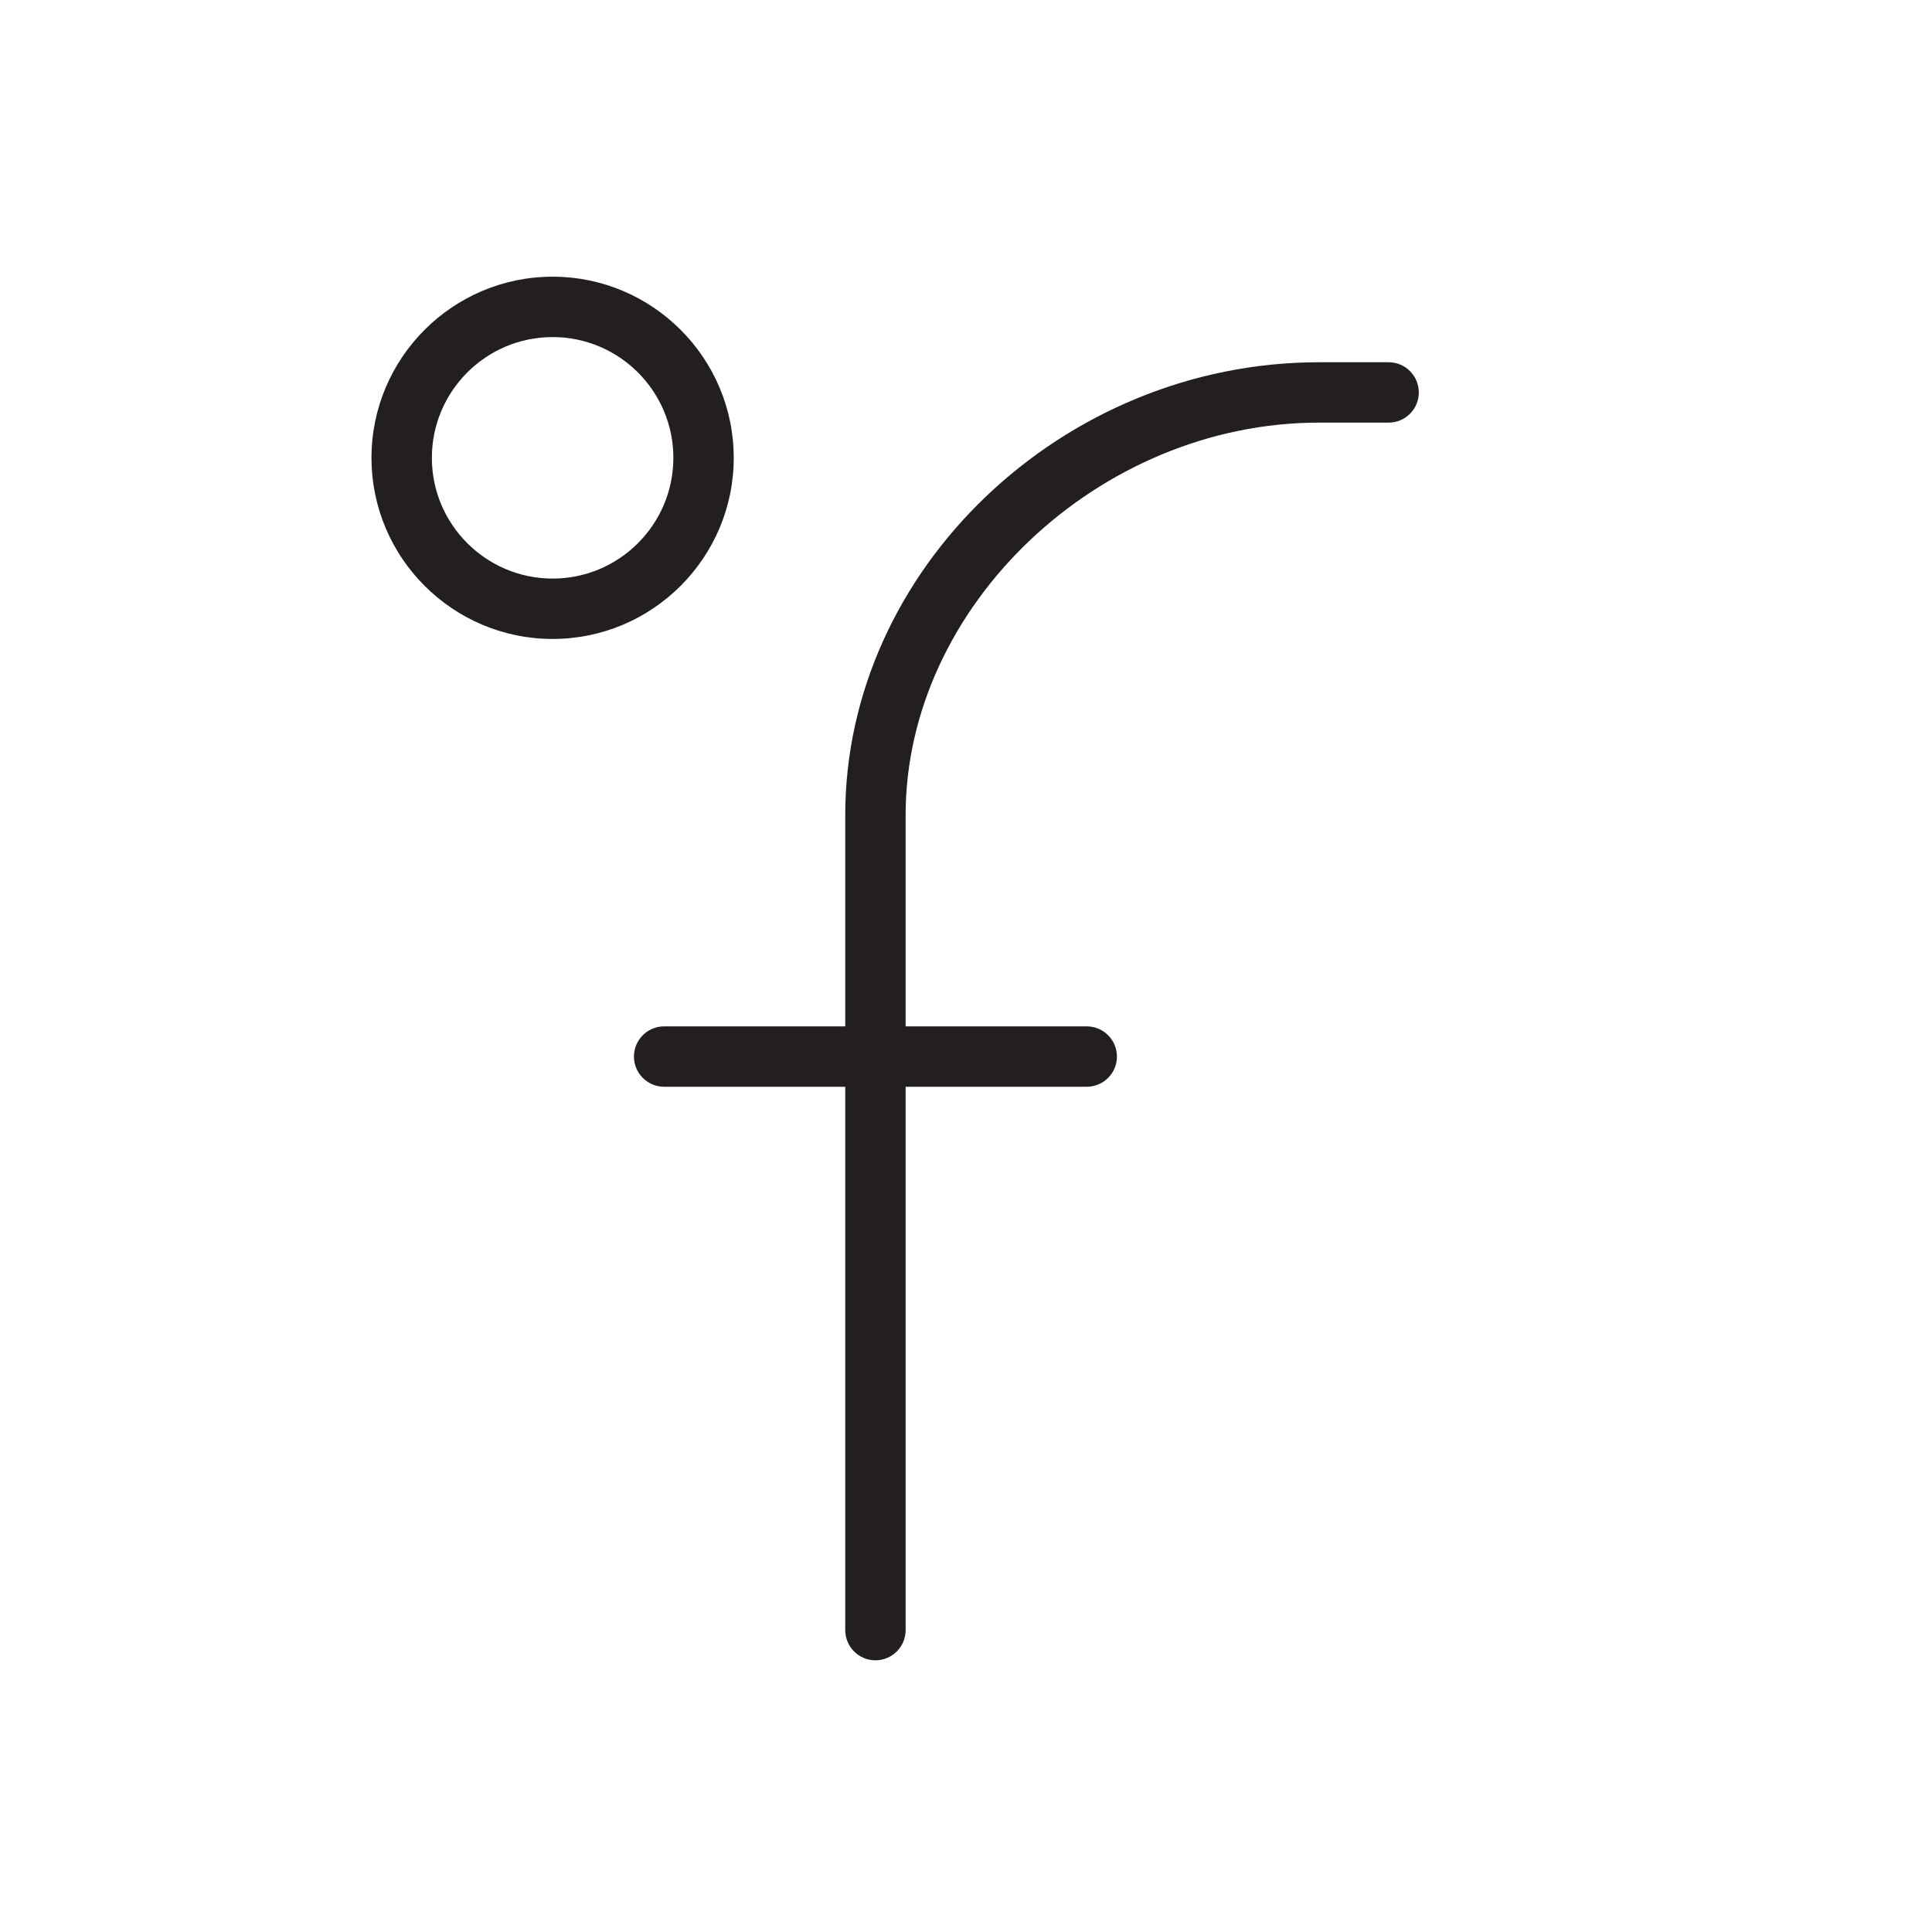 <?xml version="1.0" encoding="iso-8859-1"?>
<!-- Generator: Adobe Illustrator 17.1.0, SVG Export Plug-In . SVG Version: 6.00 Build 0)  -->
<!DOCTYPE svg PUBLIC "-//W3C//DTD SVG 1.1//EN" "http://www.w3.org/Graphics/SVG/1.1/DTD/svg11.dtd">
<svg version="1.1" id="Layer_1" xmlns="http://www.w3.org/2000/svg" xmlns:xlink="http://www.w3.org/1999/xlink" x="0px" y="0px"
	 viewBox="0 0 32 32" style="enable-background:new 0 0 32 32;" xml:space="preserve">
<path style="fill:#231F20;" d="M23,6h-1.153C17.594,6,14,9.435,14,13.5V17h-3c-0.276,0-0.5,0.224-0.5,0.5S10.724,18,11,18h3v9
	c0,0.276,0.224,0.5,0.5,0.5c0.276,0,0.5-0.224,0.5-0.5v-9h3c0.276,0,0.5-0.224,0.5-0.5S18.276,17,18,17h-3v-3.5
	c0-3.462,3.2-6.5,6.847-6.5H23c0.276,0,0.5-0.224,0.5-0.5S23.276,6,23,6z"/>
<path style="fill:#231F20;" d="M12.153,7.583c0-1.654-1.346-3-3-3s-3,1.346-3,3s1.346,3,3,3S12.153,9.238,12.153,7.583z
	 M9.153,9.583c-1.103,0-2-0.897-2-2s0.897-2,2-2c1.103,0,2,0.897,2,2S10.256,9.583,9.153,9.583z"/>
</svg>
